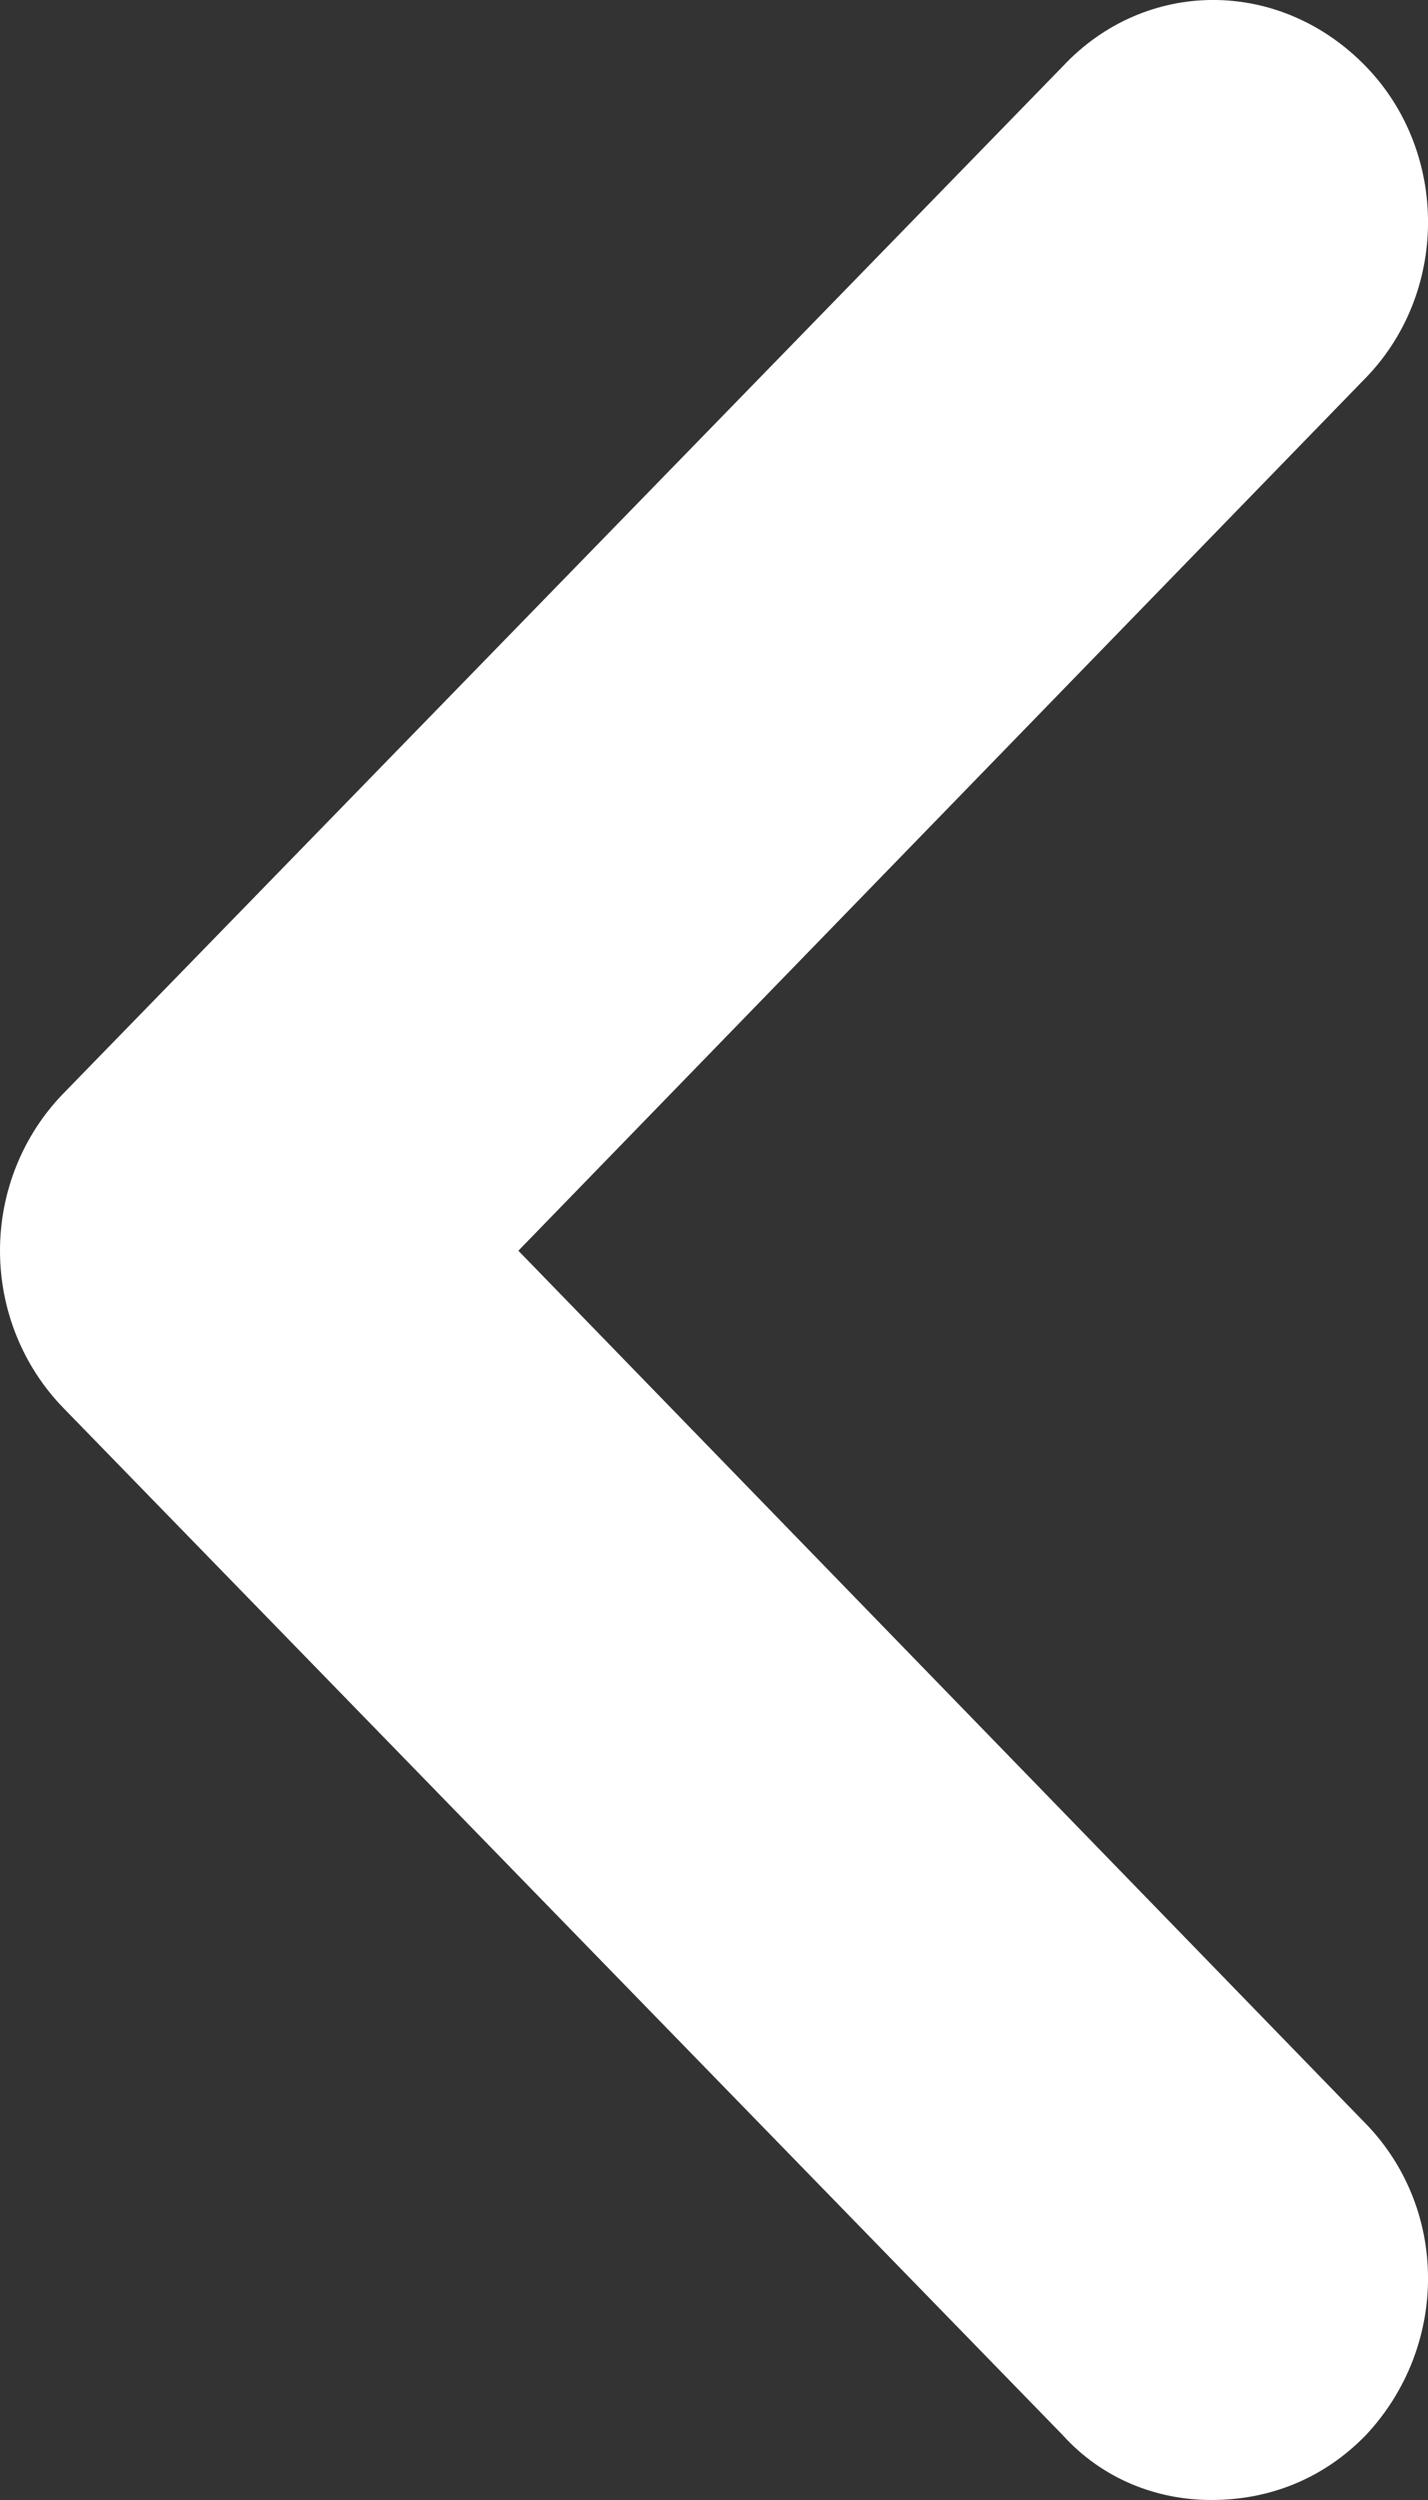<svg width="16" height="28" viewBox="0 0 16 28" fill="none" xmlns="http://www.w3.org/2000/svg">
<rect x="0" y="0" width="16" height="28" fill="#333333" stroke="none"/>
<path d="M15.274 23.756C16.237 24.718 16.237 26.276 15.306 27.271C14.825 27.768 14.215 28 13.573 28C12.964 28 12.354 27.768 11.905 27.271L0.706 15.765C0.257 15.301 1.16522e-06 14.671 1.22319e-06 14.008C1.28117e-06 13.345 0.257 12.715 0.706 12.251L11.905 0.746C12.835 -0.249 14.343 -0.249 15.306 0.746C16.237 1.708 16.237 3.299 15.274 4.261L5.808 14.008L15.274 23.756Z" fill="white"/>
</svg>
